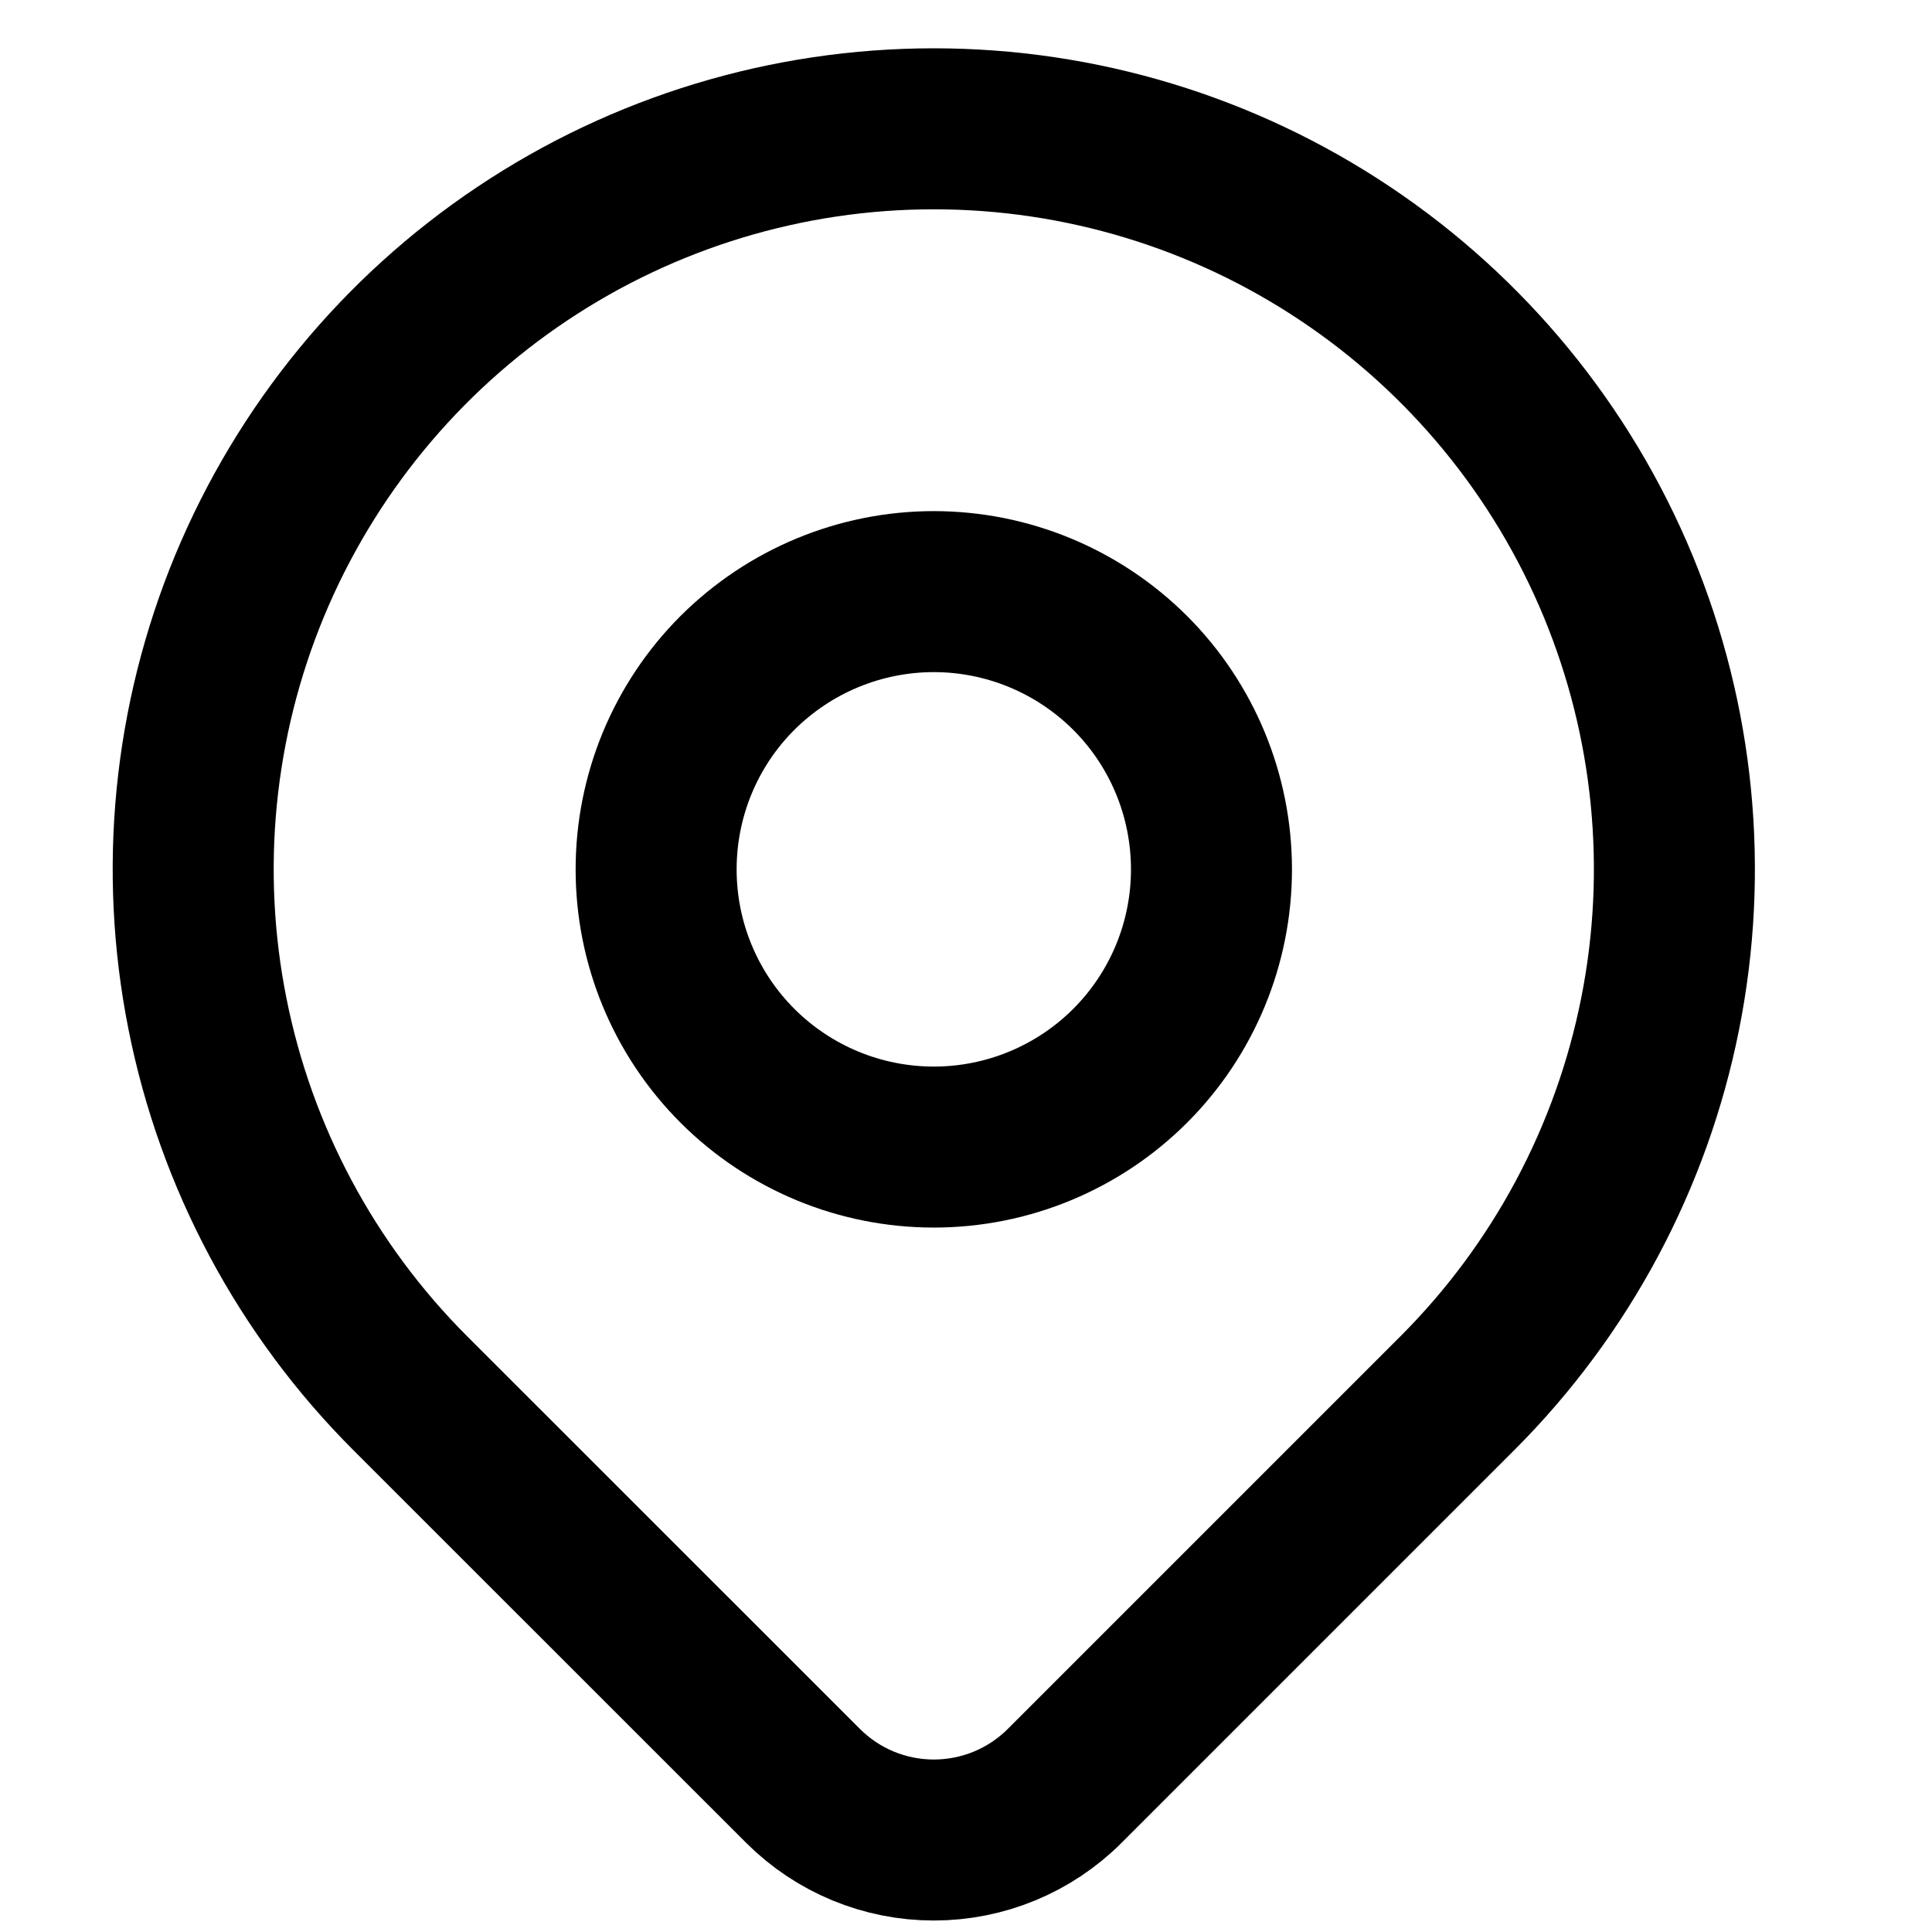 <svg width="18" height="18" viewBox="0 0 18 18" fill="none" xmlns="http://www.w3.org/2000/svg">
<path d="M6.113 8.1C6.113 8.786 6.385 9.444 6.87 9.929C7.356 10.415 8.014 10.687 8.7 10.687C9.386 10.687 10.044 10.415 10.53 9.929C11.015 9.444 11.287 8.786 11.287 8.1C11.287 7.413 11.015 6.755 10.53 6.27C10.044 5.785 9.386 5.512 8.7 5.512C8.014 5.512 7.356 5.785 6.87 6.27C6.385 6.755 6.113 7.413 6.113 8.1Z" stroke="black" stroke-width="1.5" stroke-linecap="round" stroke-linejoin="round"/>
<path d="M13.579 12.979L9.92 16.638C9.596 16.962 9.158 17.143 8.7 17.143C8.243 17.143 7.805 16.962 7.481 16.638L3.821 12.979C2.856 12.014 2.199 10.784 1.933 9.446C1.666 8.107 1.803 6.72 2.325 5.459C2.848 4.199 3.732 3.121 4.867 2.363C6.001 1.605 7.335 1.2 8.7 1.2C10.065 1.2 11.399 1.605 12.533 2.363C13.668 3.121 14.553 4.199 15.075 5.459C15.597 6.72 15.734 8.107 15.467 9.446C15.201 10.784 14.544 12.014 13.579 12.979Z" stroke="black" stroke-width="1.5" stroke-linecap="round" stroke-linejoin="round"/>
</svg>
